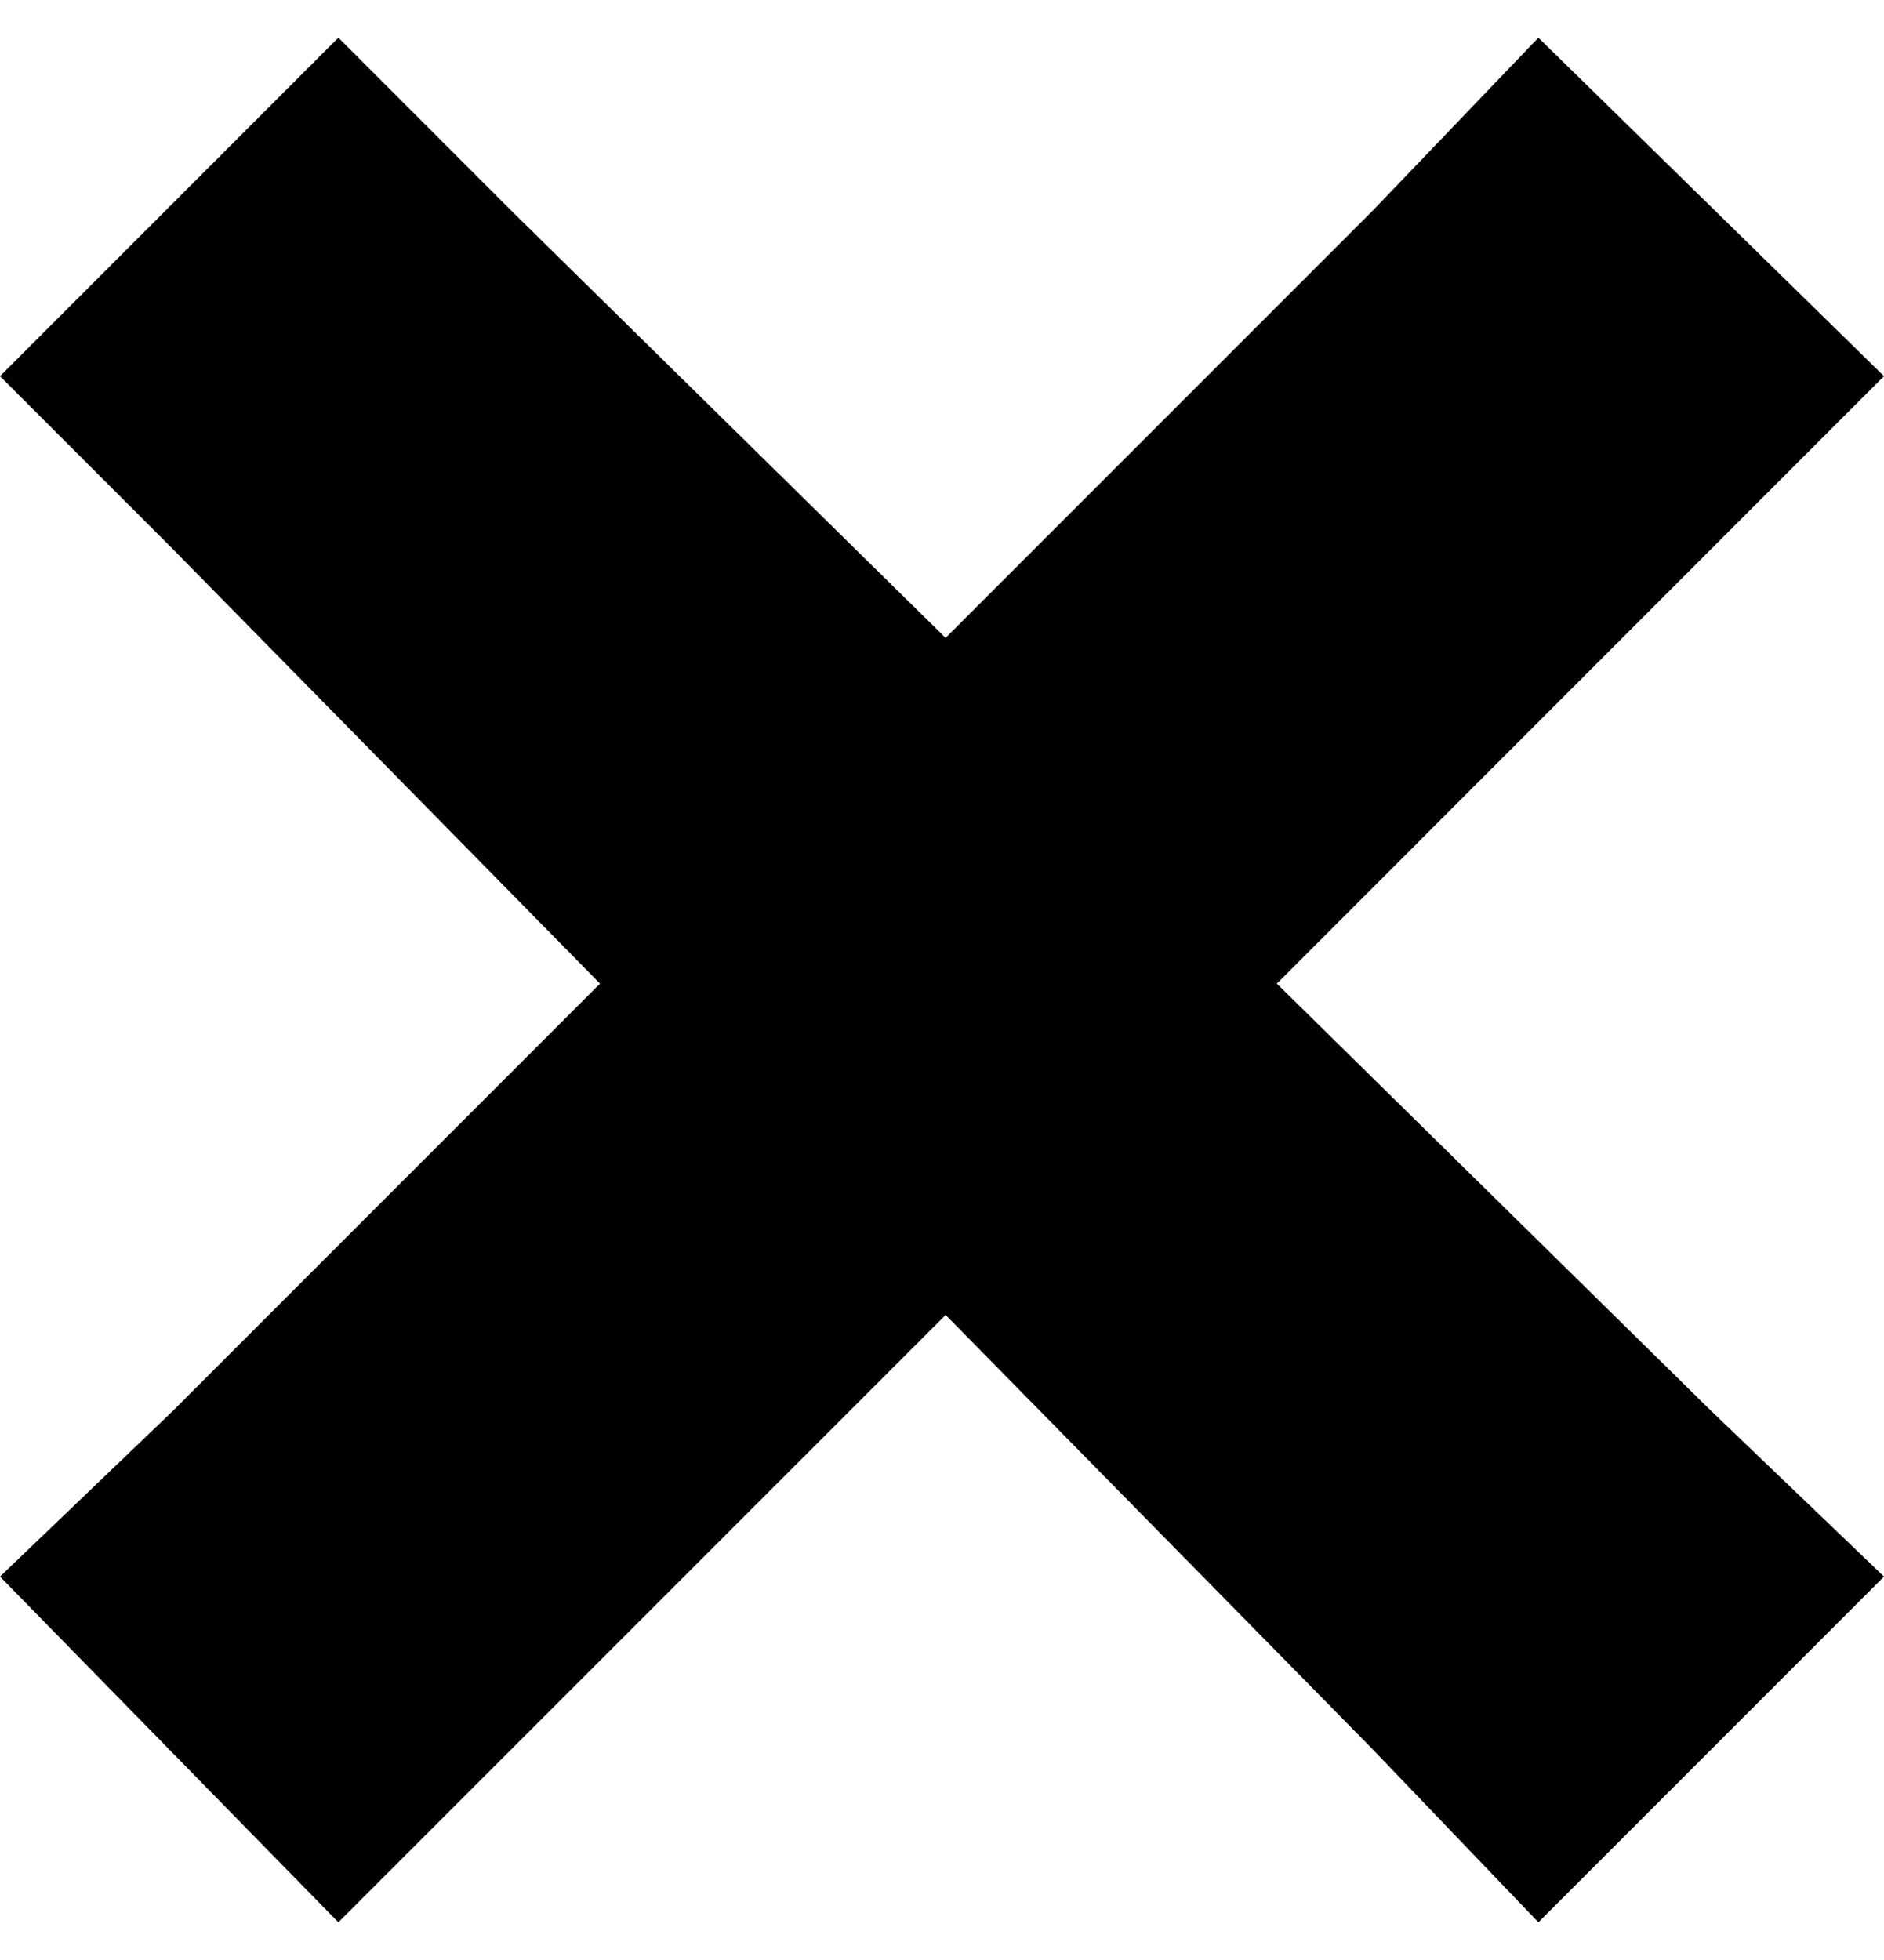 <svg width="25" height="26" viewBox="0 0 25 26" fill="none" xmlns="http://www.w3.org/2000/svg">
<path d="M4.49 0.5L0 4.99L2.293 7.283L7.962 13.048L2.293 18.717L0 20.914L4.49 25.5L6.783 23.207L12.548 17.443L18.217 23.207L20.414 25.5L25 20.914L22.707 18.717L16.943 13.048L22.707 7.283L25 4.99L20.414 0.5L18.217 2.793L12.548 8.462L6.783 2.793L4.49 0.5V0.5Z" fill="black"/>
</svg>
